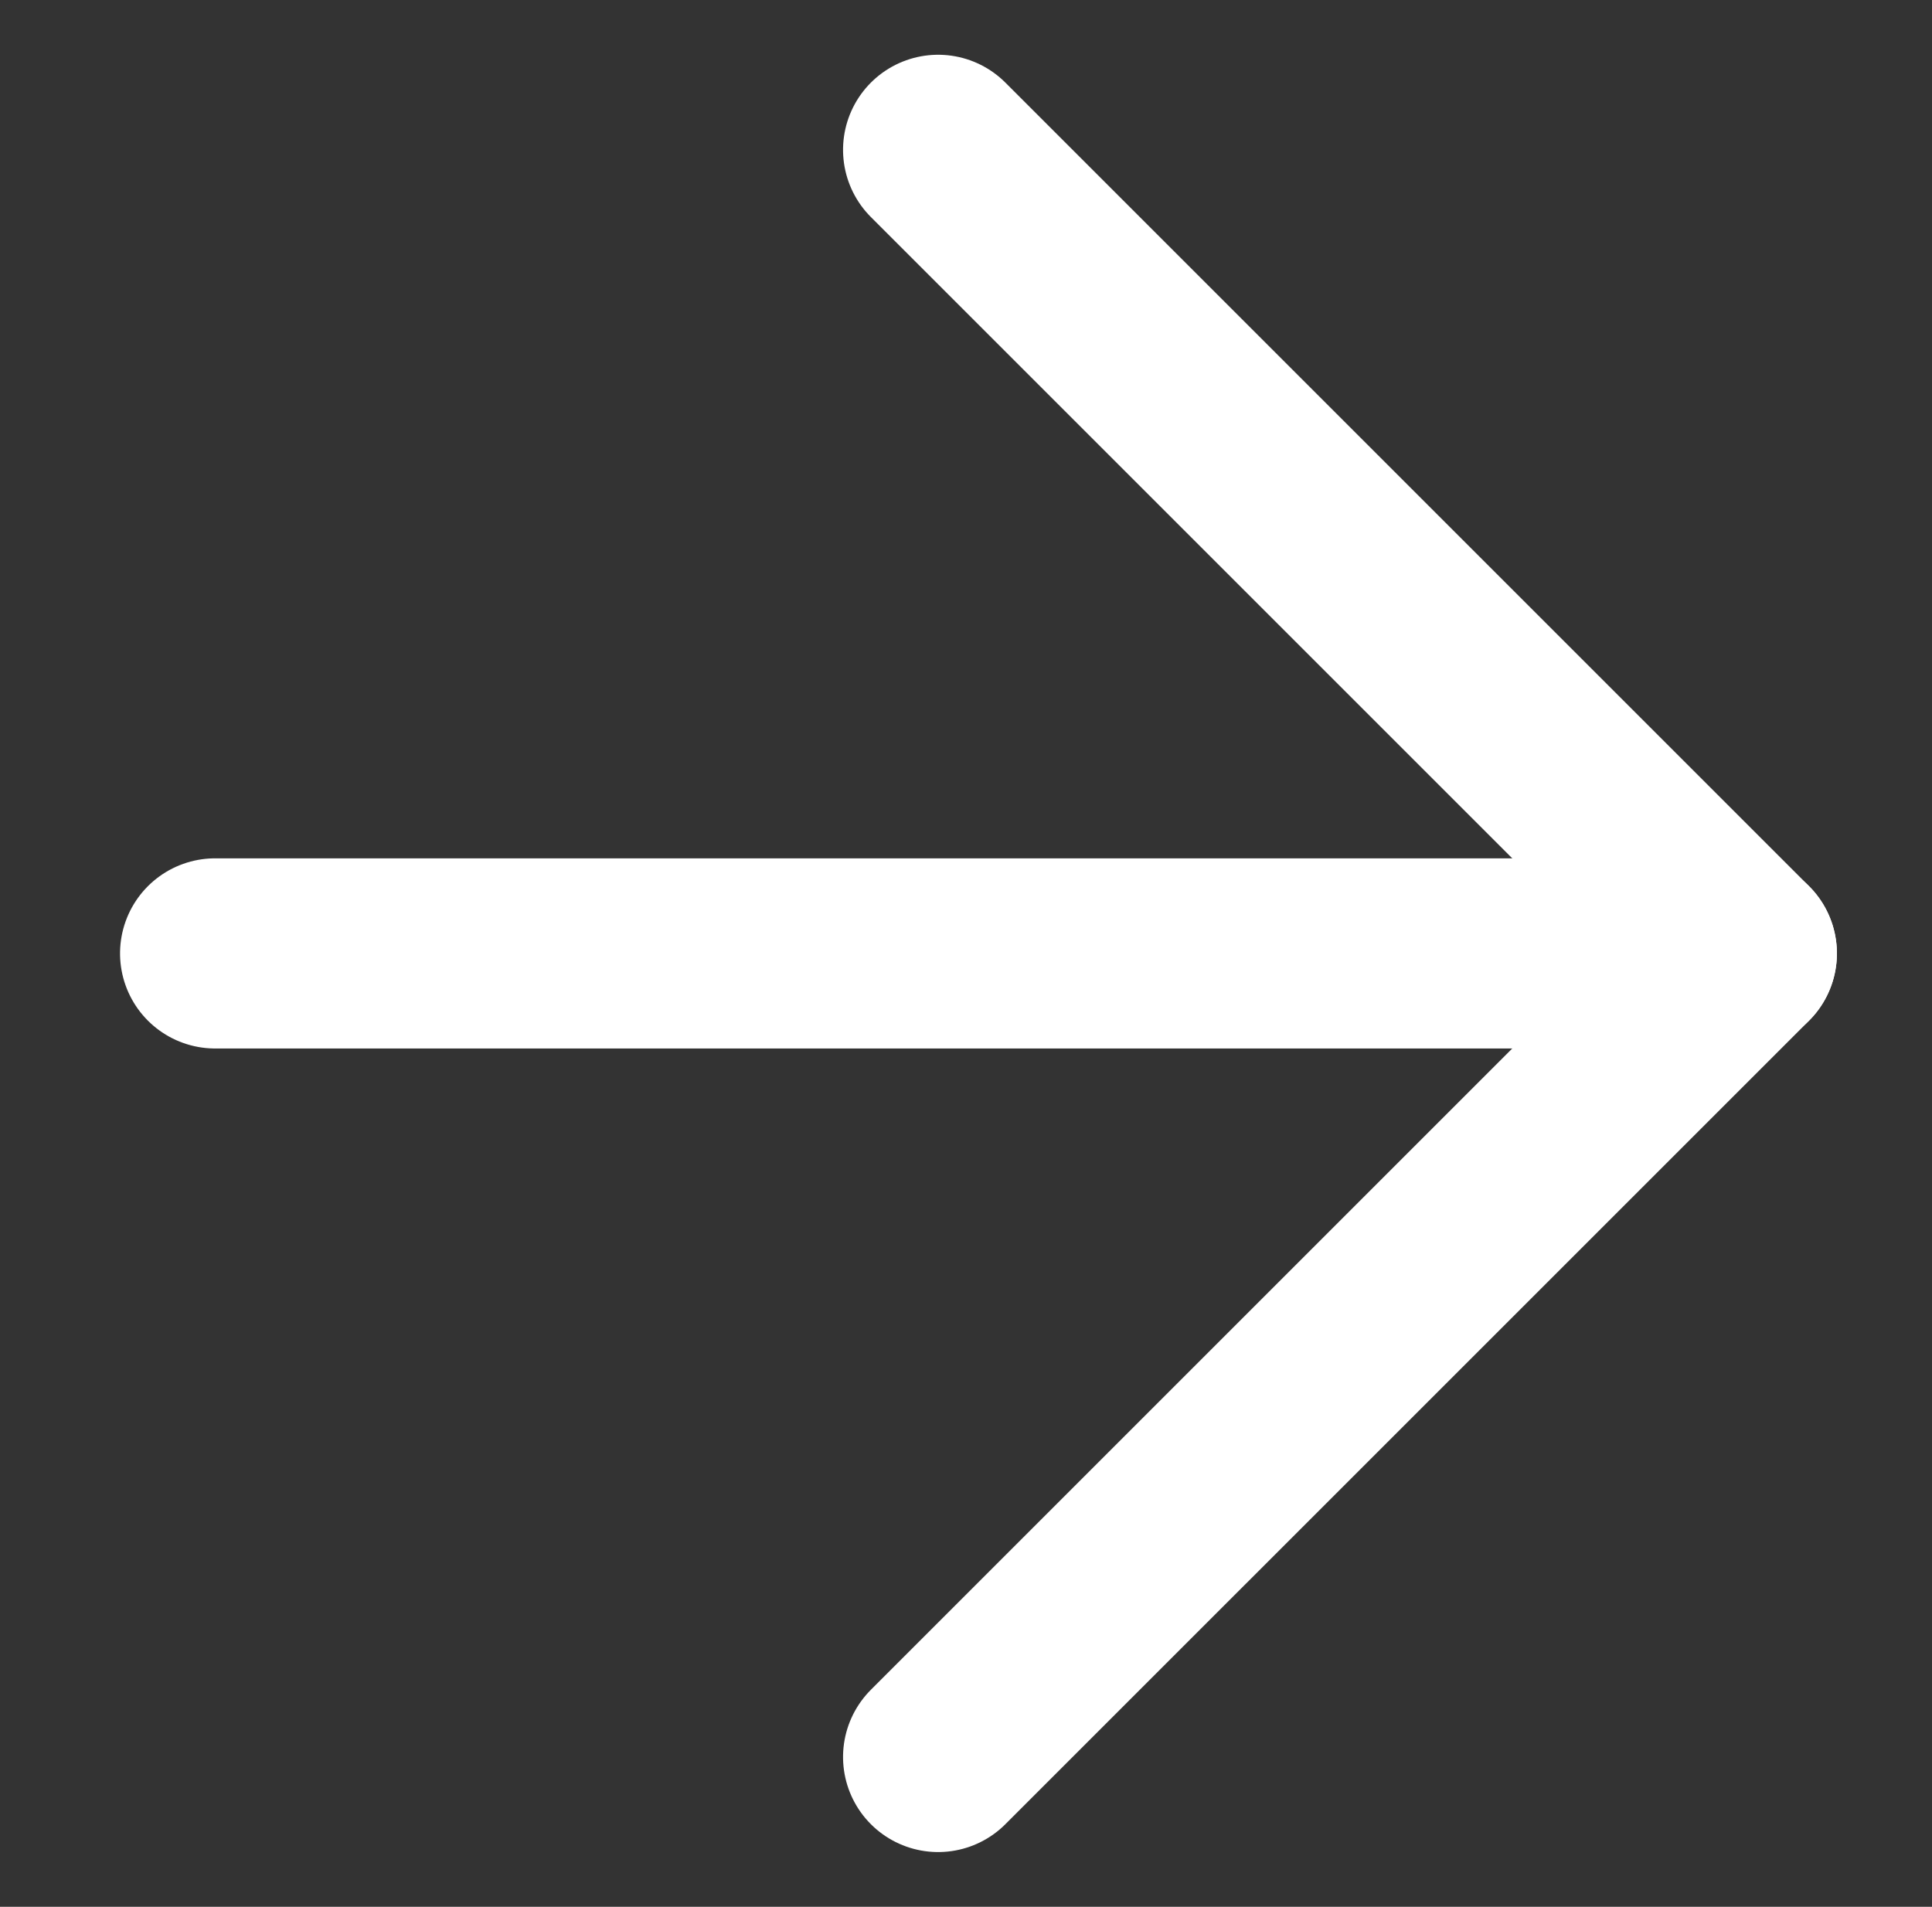 <svg xmlns="http://www.w3.org/2000/svg" width="20.318" height="20.056" viewBox="0 0 20.318 20.056">
  <rect x="0" y="0" width="20.318" height="20.056" fill="#333333" stroke="none"/>
  <g id="Group" transform="translate(18.318 10.028) rotate(135)">
    <path id="Path_8" data-name="Path 8" d="M0,0,11.353,11.353" transform="translate(0 0)" fill="none" stroke="#fff" stroke-linecap="round" stroke-linejoin="round" stroke-miterlimit="10" stroke-width="2"/>
    <path id="Path_9" data-name="Path 9" d="M0,11.953V0H11.953" transform="translate(0)" fill="none" stroke="#fff" stroke-linecap="round" stroke-linejoin="round" stroke-miterlimit="10" stroke-width="2"/>
  </g>
</svg>
